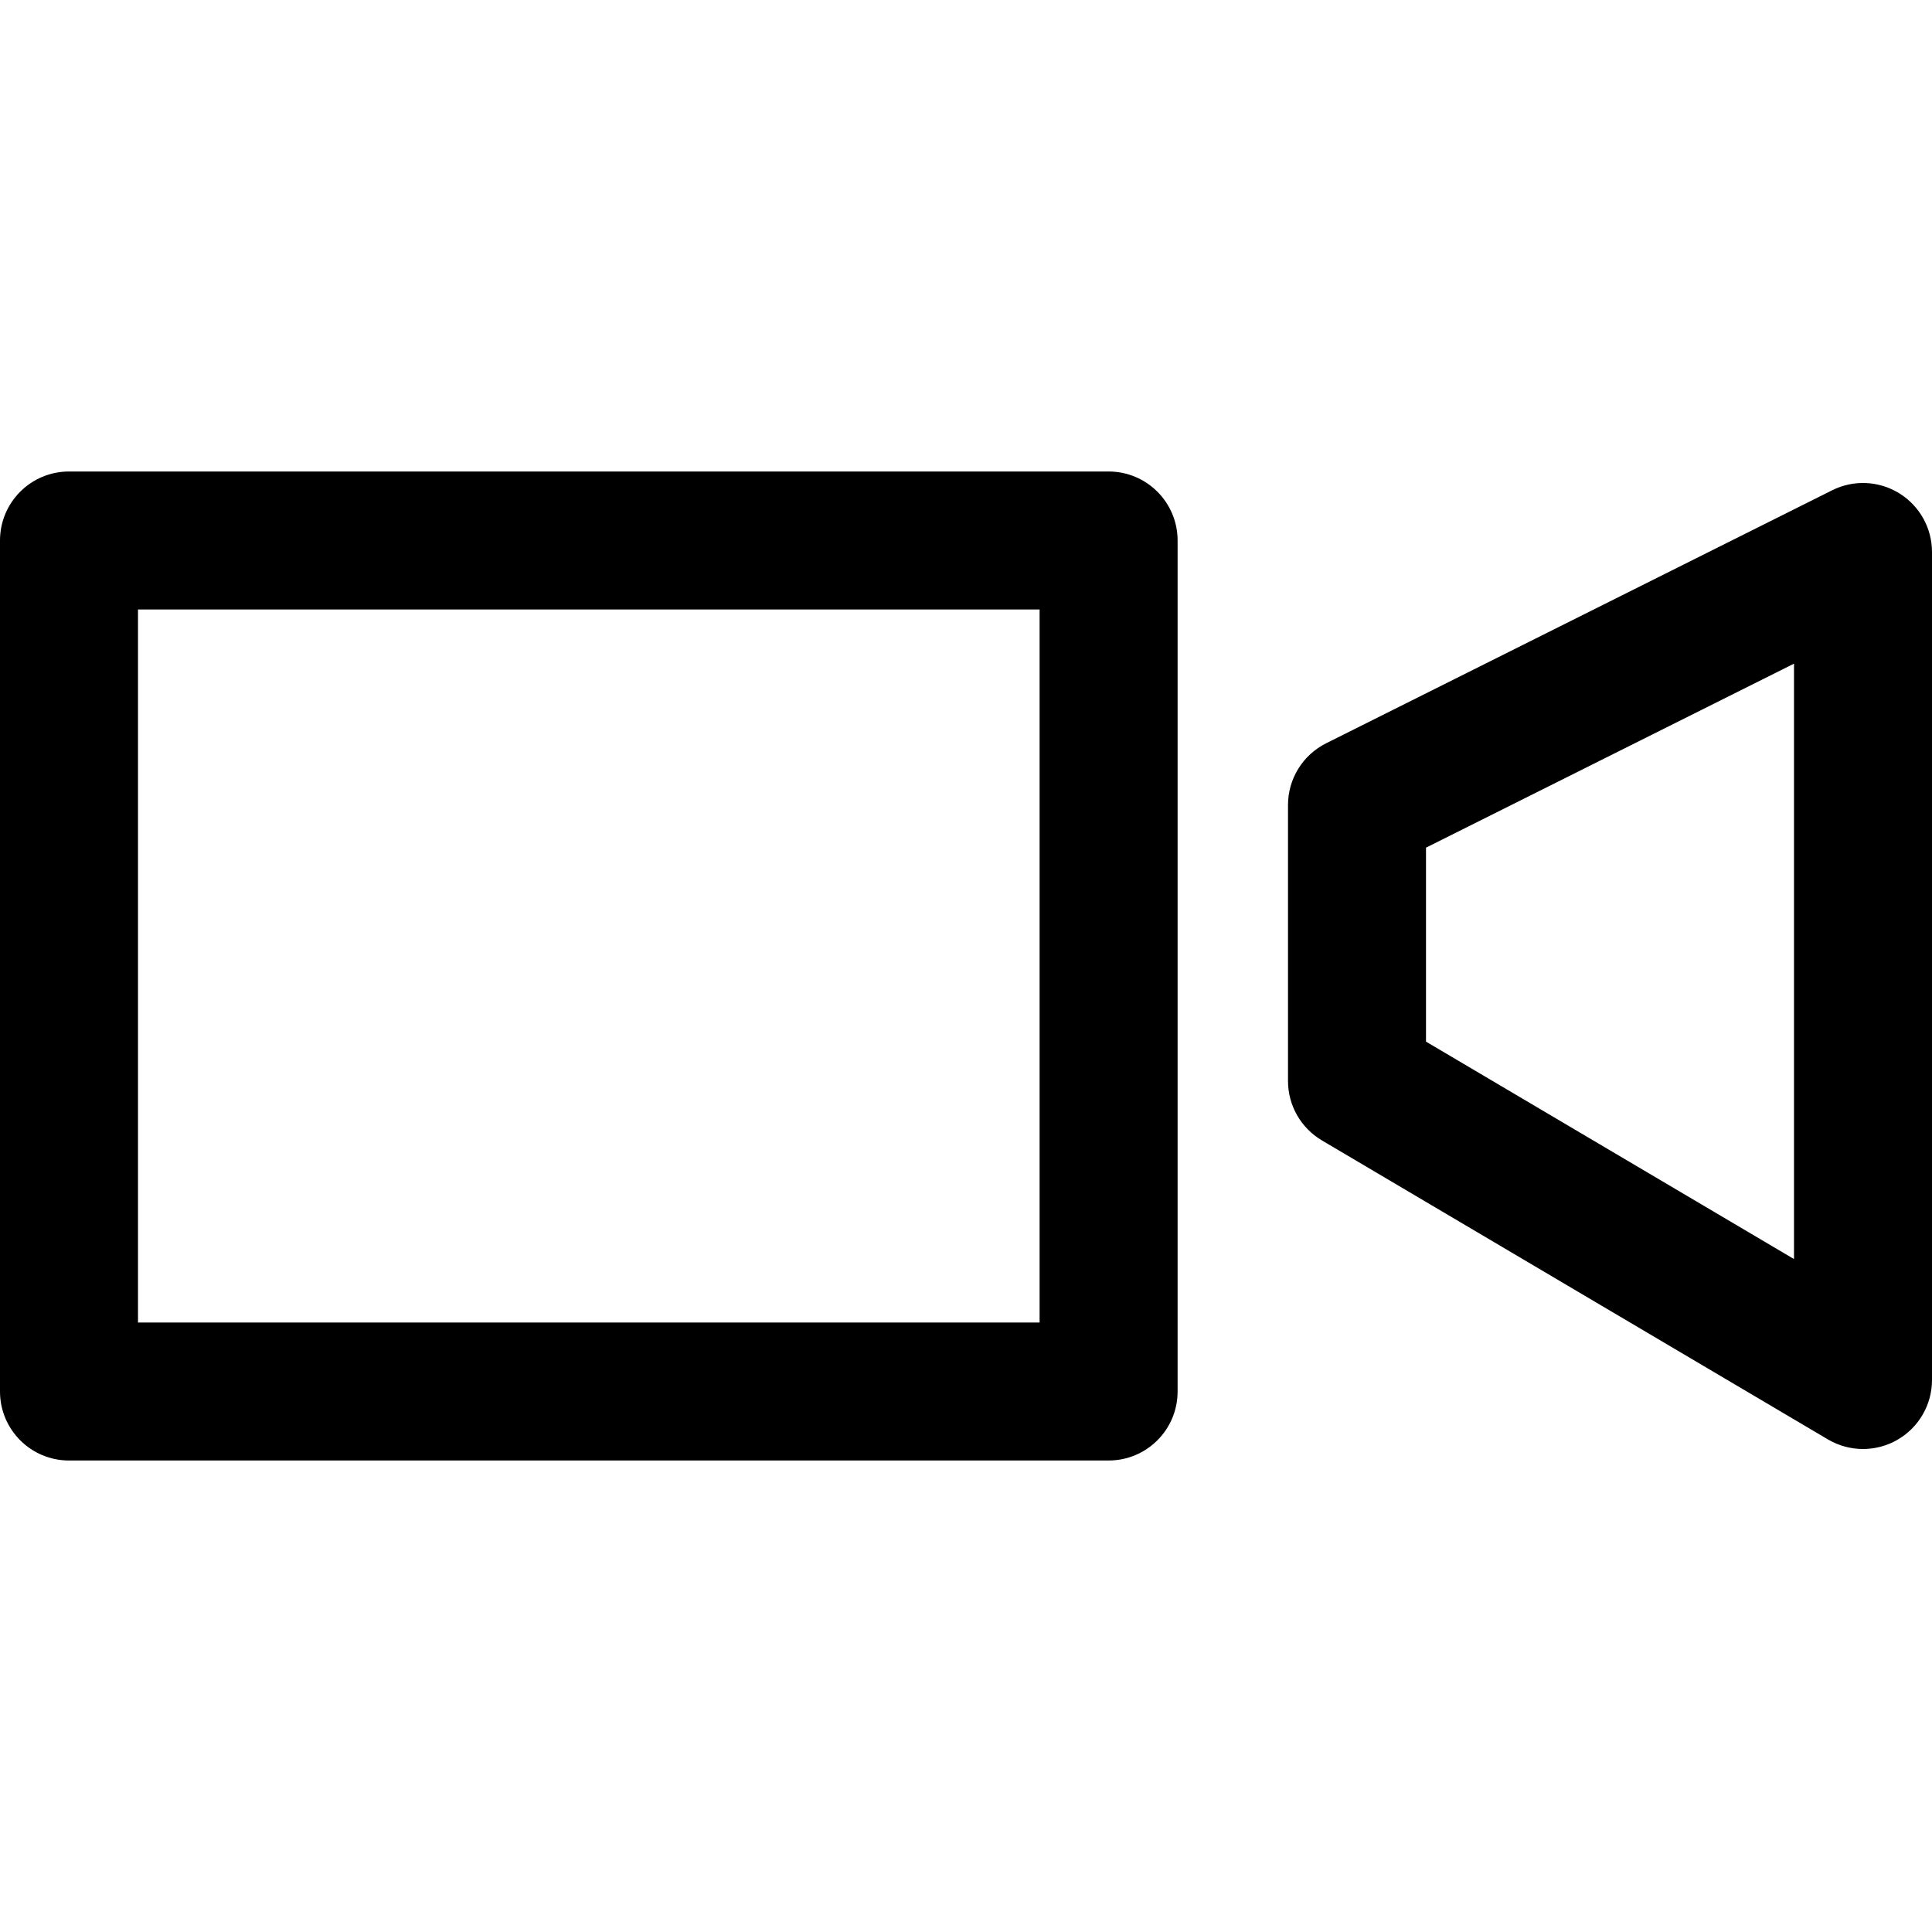 <?xml version="1.0" encoding="iso-8859-1"?>
<!-- Generator: Adobe Illustrator 19.0.0, SVG Export Plug-In . SVG Version: 6.00 Build 0)  -->
<svg version="1.1" id="Capa_1" xmlns="http://www.w3.org/2000/svg" xmlns:xlink="http://www.w3.org/1999/xlink" x="0px" y="0px"
	 viewBox="0 0 512 512" style="enable-background:new 0 0 512 512;" xml:space="preserve">
<g>
	<g>
		<path d="M293.79,124.952H18.286C8.186,124.952,0,133.138,0,143.238v225.524c0,10.1,8.186,18.286,18.286,18.286H293.79
			c10.1,0,18.286-8.186,18.286-18.286V143.238C312.076,133.138,303.89,124.952,293.79,124.952z M275.505,350.476H36.571V161.524
			h238.933V350.476z"/>
	</g>
</g>
<g>
	<g>
		<path d="M503.326,130.731c-5.394-3.334-12.123-3.639-17.792-0.798L351.439,196.98c-6.193,3.096-10.106,9.429-10.106,16.354v73.143
			c0,6.467,3.419,12.453,8.984,15.744l134.095,79.238c2.865,1.688,6.083,2.542,9.301,2.542c3.127,0,6.254-0.798,9.064-2.408
			c5.705-3.255,9.222-9.314,9.222-15.878V146.286C512,139.947,508.721,134.065,503.326,130.731z M475.429,333.666l-97.524-57.624
			v-51.407l97.524-48.762V333.666z"/>
	</g>
</g>
<g>
</g>
<g>
</g>
<g>
</g>
<g>
</g>
<g>
</g>
<g>
</g>
<g>
</g>
<g>
</g>
<g>
</g>
<g>
</g>
<g>
</g>
<g>
</g>
<g>
</g>
<g>
</g>
<g>
</g>
</svg>
